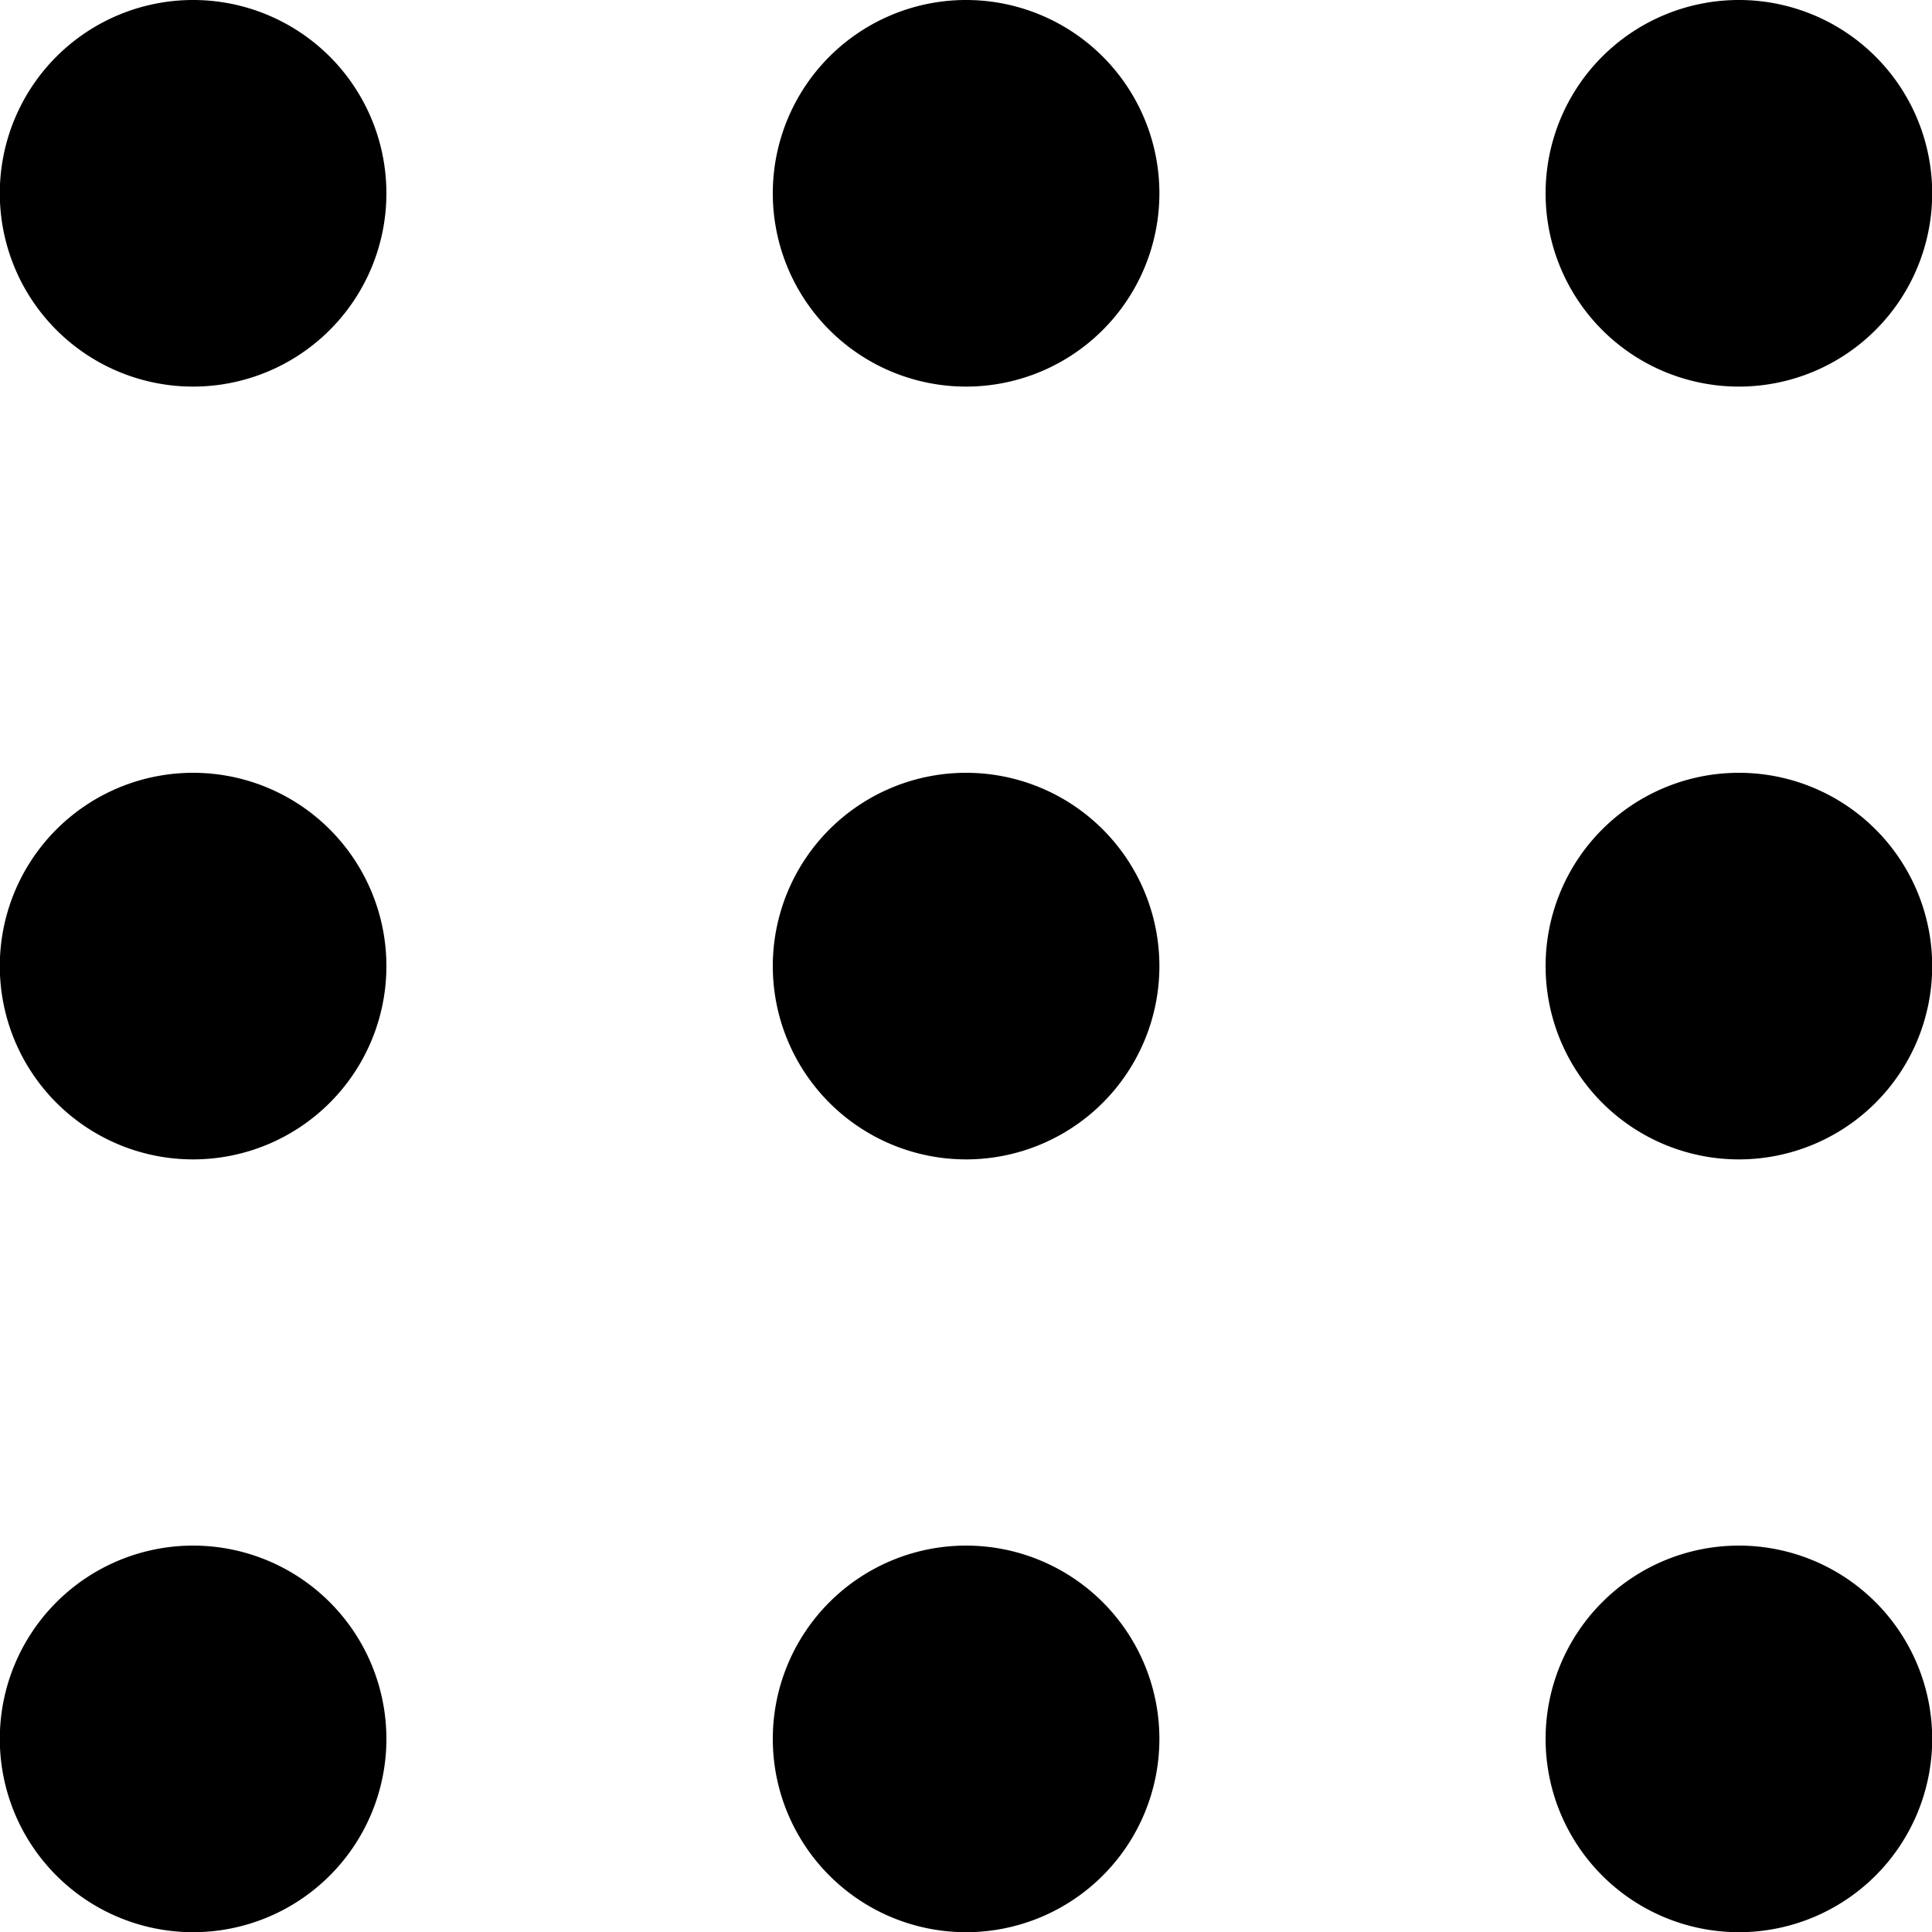 <svg xmlns="http://www.w3.org/2000/svg" width="10" height="10">
  <g>
    <path d="M1 8a1 1 0 11-.001 2.001A1 1 0 011 8zm3 1a1 1 0 112.001.001A1 1 0 014 9zm4 0a1 1 0 112.001.001A1 1 0 018 9zM1 4a1 1 0 11-.001 2.001A1 1 0 011 4zm3 1a1 1 0 112.001.001A1 1 0 014 5zm4 0a1 1 0 112.001.001A1 1 0 018 5zM1 0a1 1 0 11-.001 2.001A1 1 0 011 0zm3 1a1 1 0 112.001.001A1 1 0 014 1zm4 0a1 1 0 112.001.001A1 1 0 018 1z"/>
  </g>
</svg>
